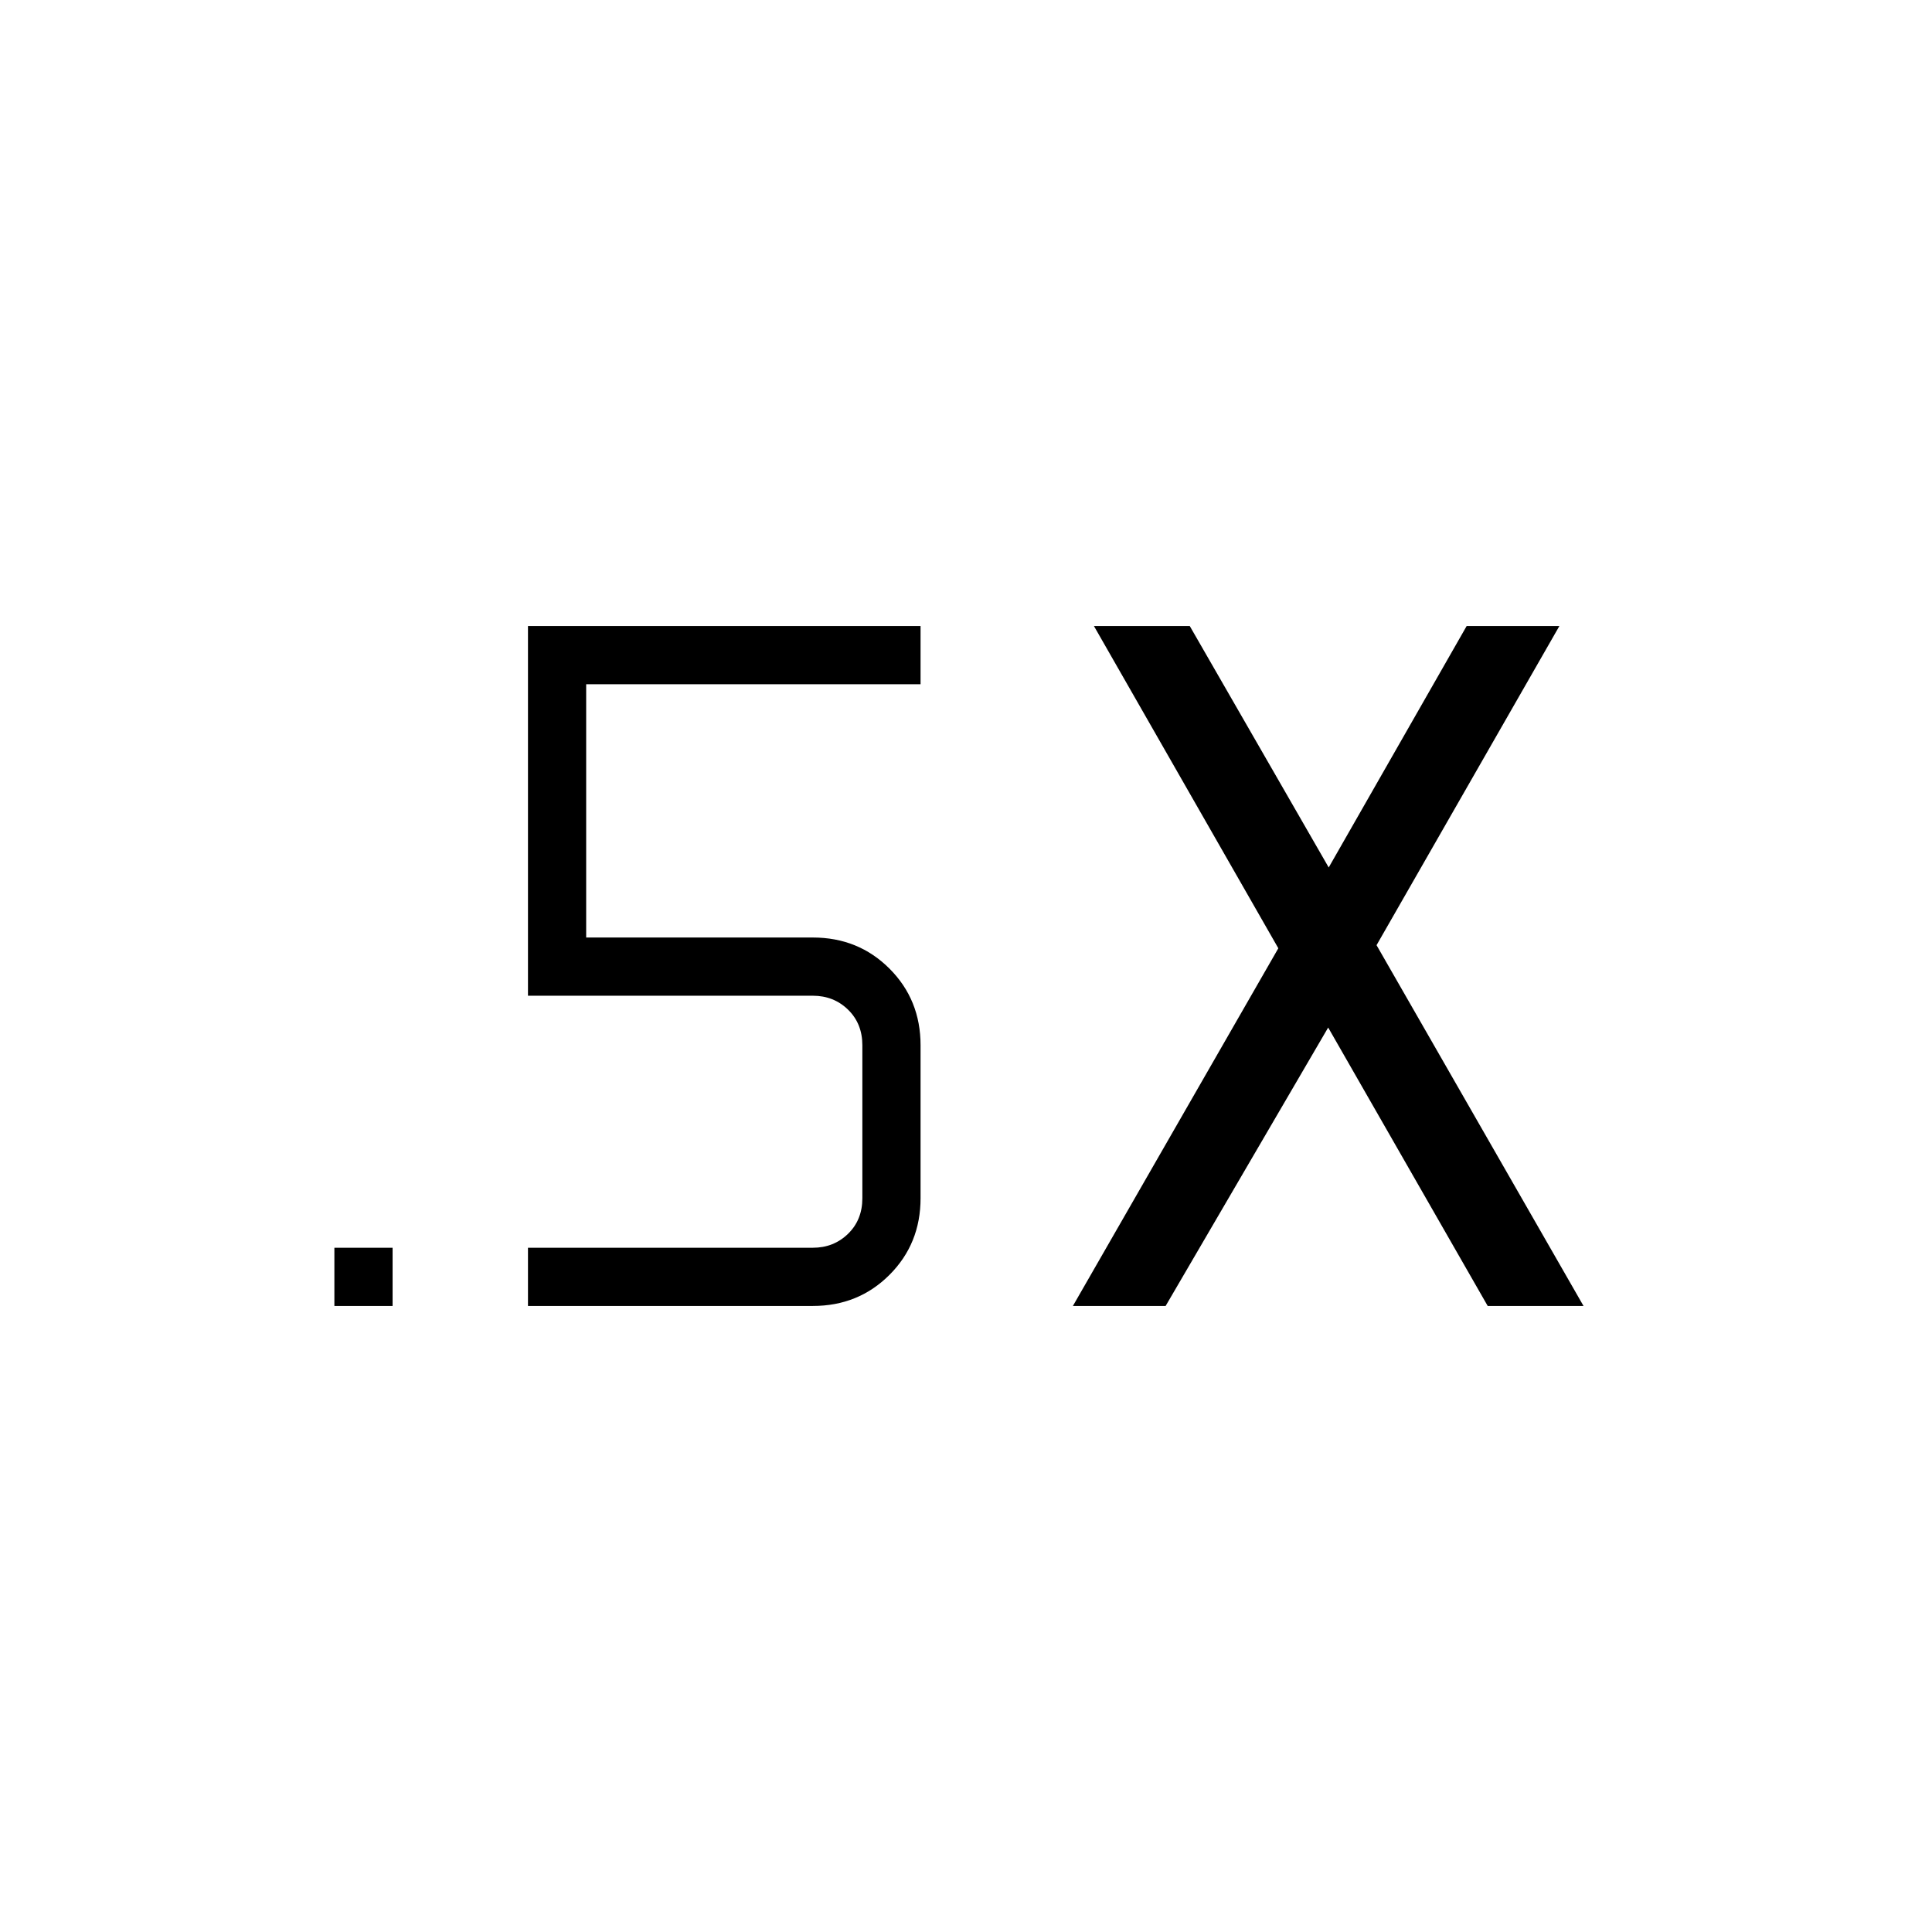 <svg xmlns="http://www.w3.org/2000/svg" height="20" viewBox="0 -960 960 960" width="20"><path d="M166.154-311.077V-340h28.923v28.923h-28.923Zm366.961 0 102.077-177.731-91.615-160.115h47.615l69.039 119.961 68.538-119.961h46.077L684-490.346l102.846 179.269h-47.615l-79.269-138.346-80.77 138.346h-46.077Zm-270.769 0V-340h141.539q10.384 0 17.5-6.923 7.115-6.923 7.115-17.692v-76q0-10.77-7.115-17.693-7.116-6.923-17.5-6.923H262.346v-183.692h195.077V-620H291.269v125.846h112.616q22.637 0 38.088 15.451 15.45 15.45 15.45 38.088v76q0 22.637-15.45 38.088-15.451 15.45-38.088 15.45H262.346Z"/></svg>